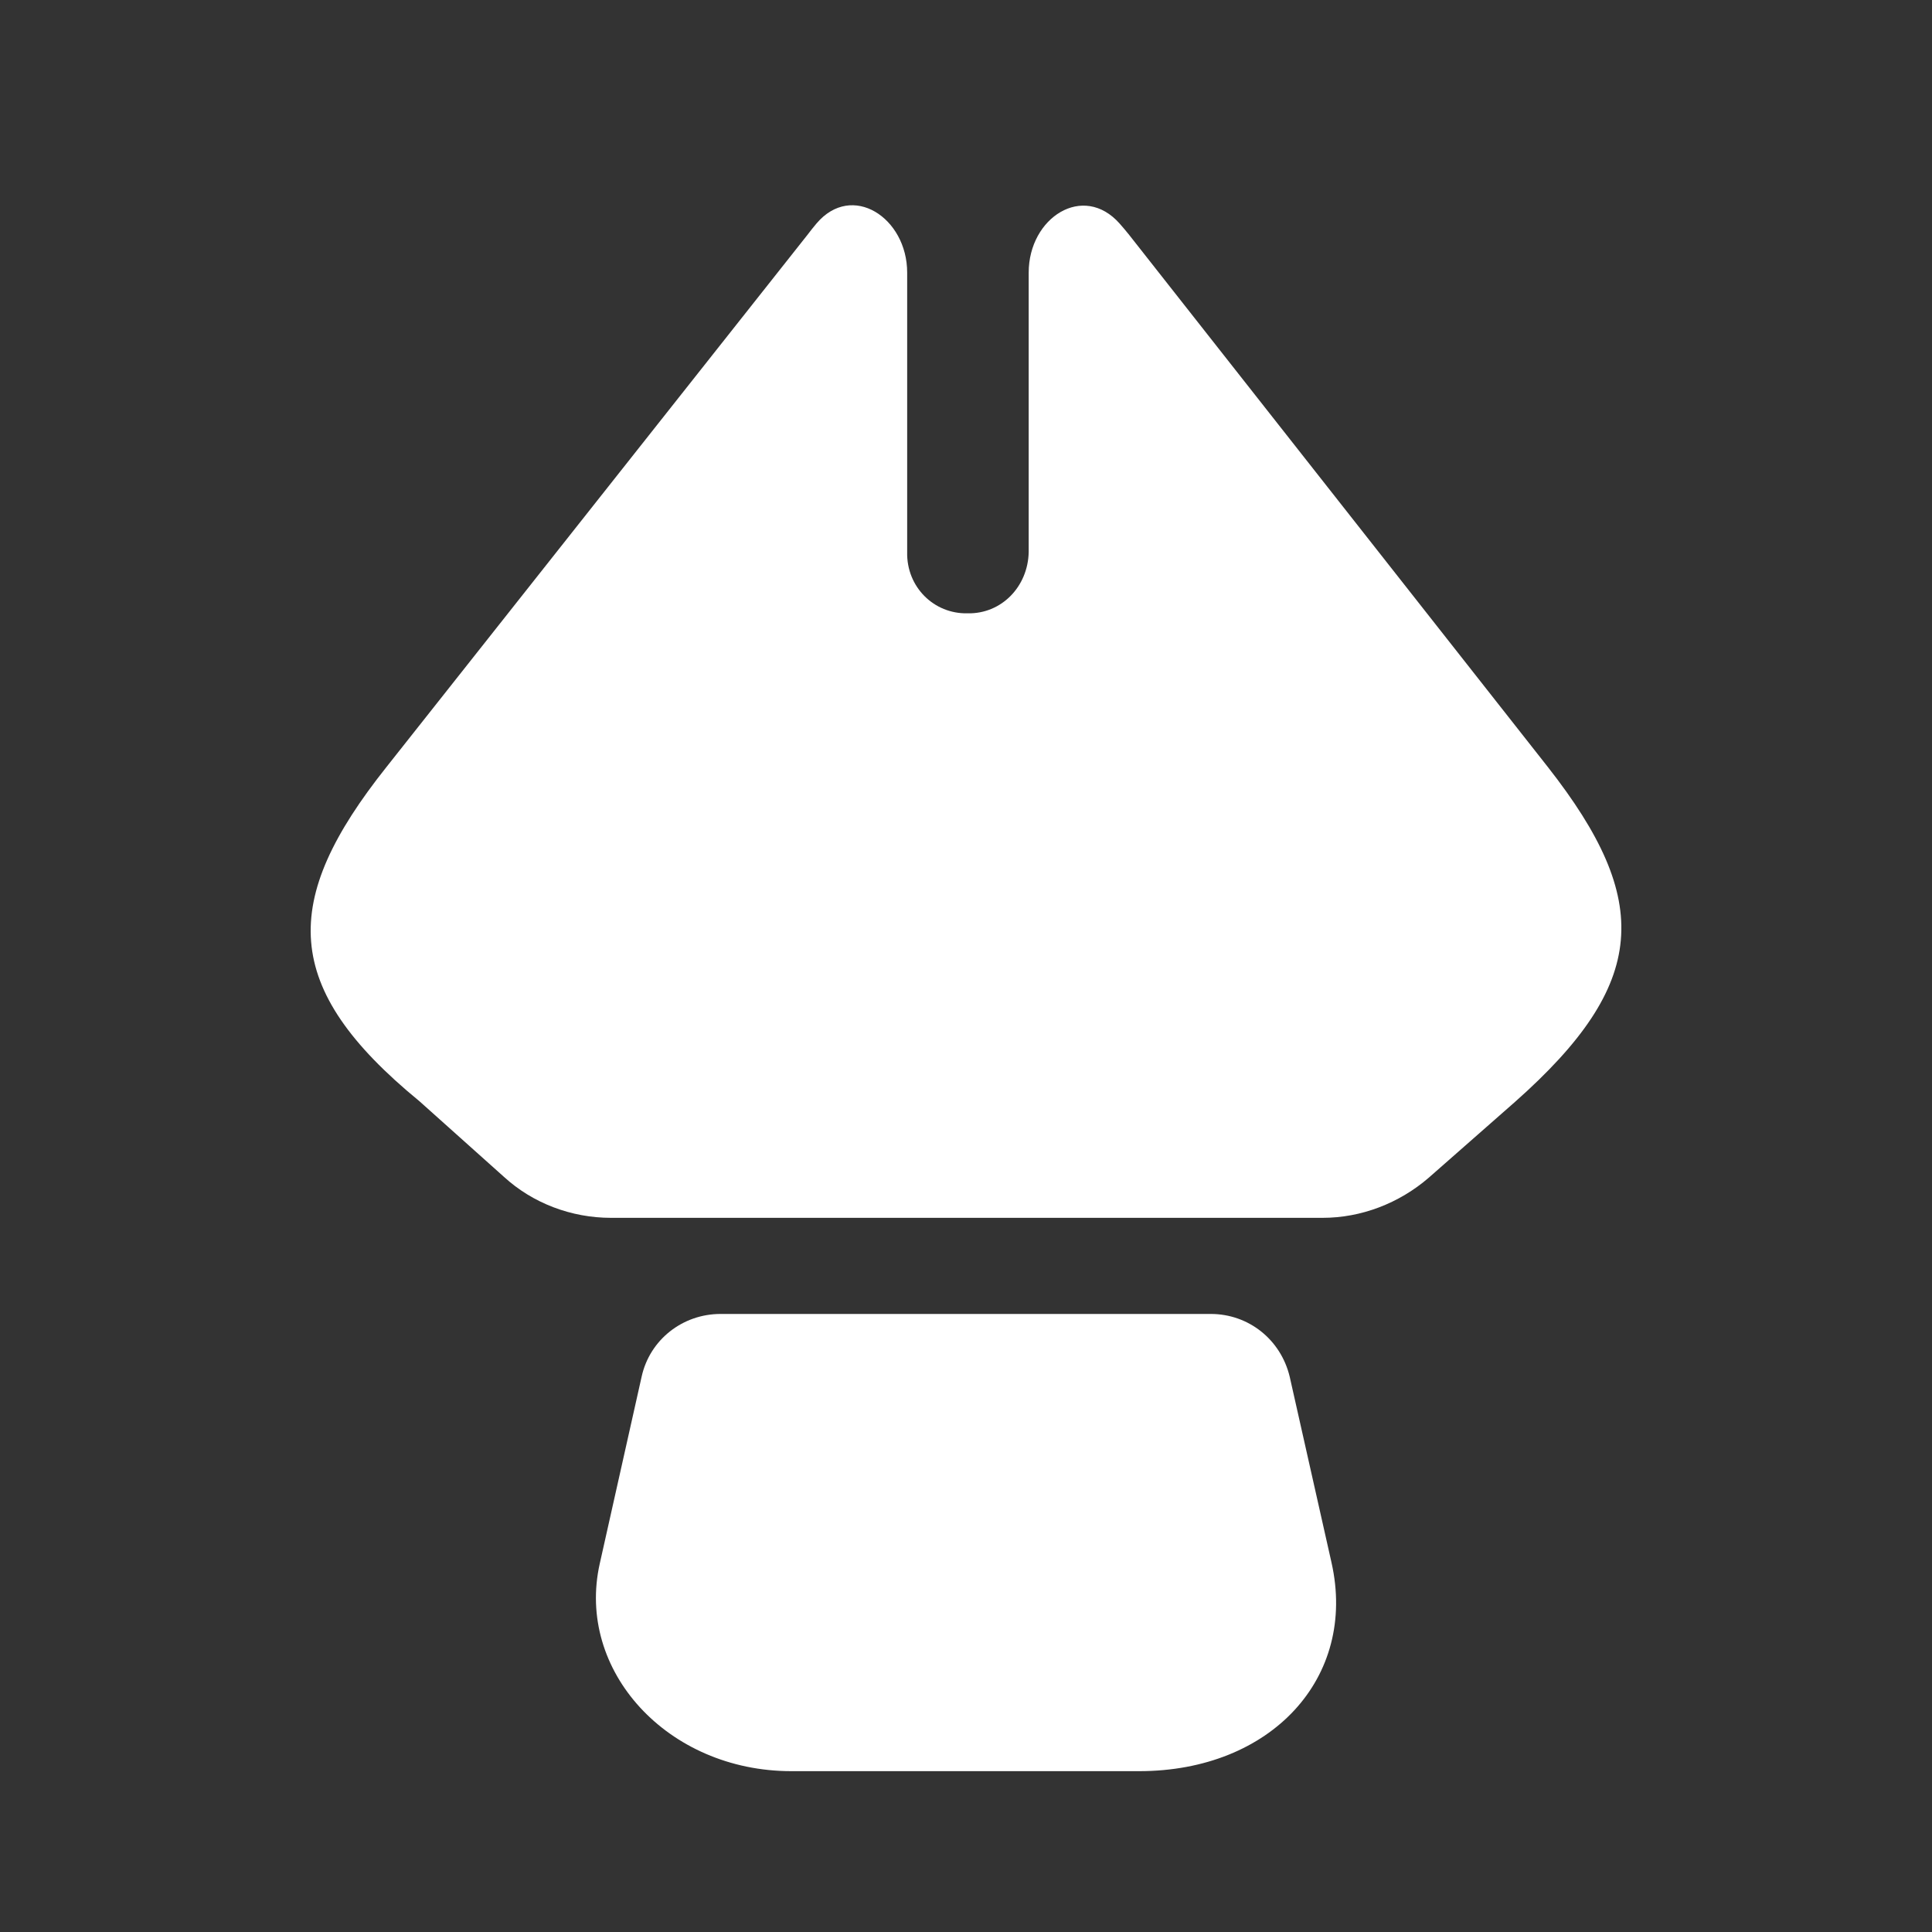 <svg width="20" height="20" viewBox="0 0 20 20" fill="none" xmlns="http://www.w3.org/2000/svg">
<rect x="0" y="0" width="20" height="20" fill="#333333" stroke="none"/>
<path d="M11.792 18.335H8.192C6.909 18.335 5.959 17.293 6.209 16.185L6.642 14.252C6.726 13.868 7.067 13.602 7.459 13.602H12.534C12.926 13.602 13.259 13.868 13.351 14.252L13.784 16.177C14.051 17.368 13.159 18.335 11.792 18.335Z" fill="white"/>
<path d="M15.683 11.407L14.791 12.191C14.483 12.457 14.091 12.607 13.691 12.607H6.325C5.916 12.607 5.516 12.457 5.216 12.182L4.341 11.399C2.908 10.224 2.9 9.324 4 7.941L8.358 2.432C8.388 2.392 8.42 2.352 8.452 2.314C8.819 1.88 9.391 2.253 9.391 2.822V5.716C9.383 6.074 9.666 6.357 10.016 6.349C10.366 6.357 10.641 6.074 10.649 5.716V2.822C10.649 2.253 11.213 1.889 11.59 2.314C11.622 2.35 11.652 2.386 11.683 2.424L16.024 7.941C17.108 9.324 17.066 10.182 15.683 11.407Z" fill="white"/>
</svg>
